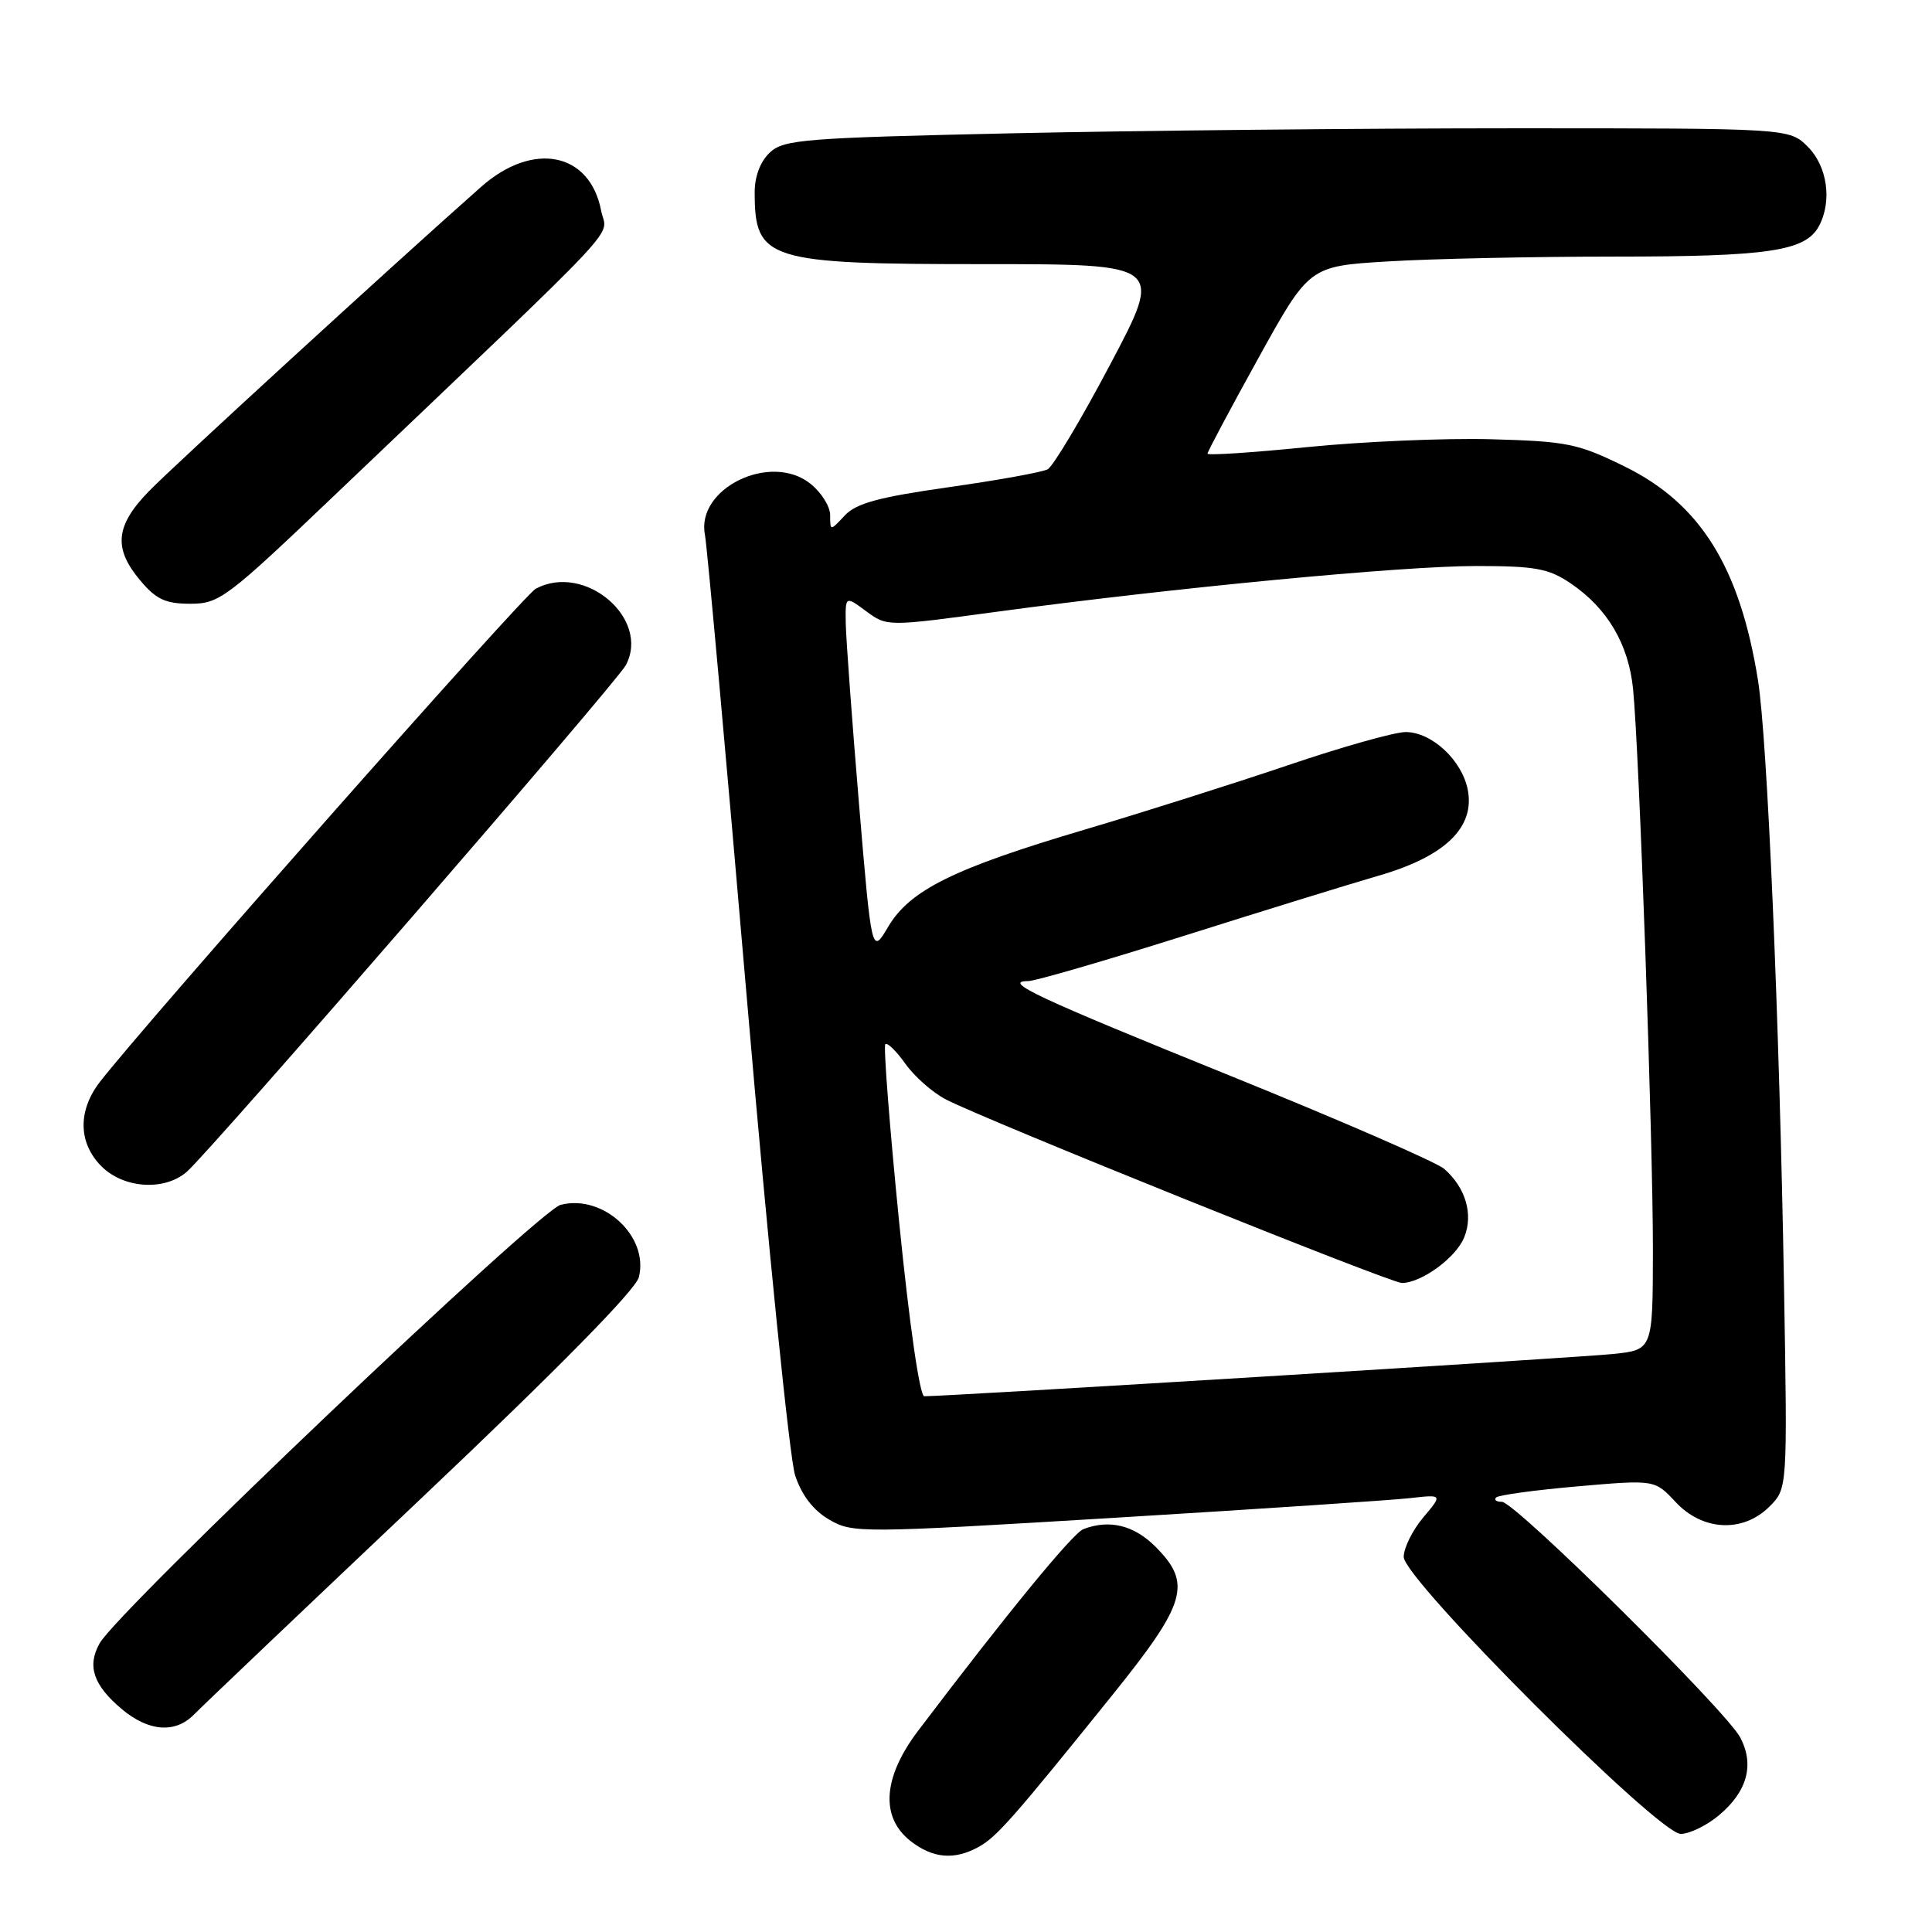 <?xml version="1.0" encoding="UTF-8" standalone="no"?>
<!DOCTYPE svg PUBLIC "-//W3C//DTD SVG 1.1//EN" "http://www.w3.org/Graphics/SVG/1.1/DTD/svg11.dtd" >
<svg xmlns="http://www.w3.org/2000/svg" xmlns:xlink="http://www.w3.org/1999/xlink" version="1.1" viewBox="0 0 256 256">
 <g >
 <path fill="currentColor"
d=" M 129.70 244.71 C 132.09 243.38 134.24 240.93 147.31 224.71 C 157.24 212.38 157.99 209.83 153.08 204.92 C 150.24 202.09 146.99 201.30 143.55 202.62 C 142.15 203.16 133.45 213.76 121.66 229.33 C 116.99 235.49 116.62 240.77 120.63 243.93 C 123.60 246.26 126.46 246.51 129.70 244.71 Z  M 227.81 240.50 C 231.52 237.38 232.49 233.83 230.60 230.24 C 228.72 226.66 200.75 199.00 199.01 199.00 C 198.27 199.00 197.93 198.74 198.25 198.42 C 198.57 198.10 203.43 197.44 209.04 196.95 C 219.26 196.06 219.26 196.06 222.03 199.03 C 225.62 202.88 230.96 203.13 234.47 199.62 C 236.85 197.24 236.85 197.24 236.39 170.37 C 235.78 135.00 234.18 97.84 232.94 90.12 C 230.53 75.13 225.31 66.76 215.33 61.84 C 209.07 58.76 207.69 58.48 197.52 58.20 C 191.46 58.04 180.54 58.51 173.25 59.24 C 165.96 59.97 160.00 60.37 160.00 60.11 C 160.00 59.86 163.03 54.16 166.74 47.46 C 173.48 35.27 173.48 35.27 183.90 34.64 C 189.62 34.29 203.17 34.00 214.01 34.00 C 234.37 34.00 239.25 33.27 241.02 29.96 C 242.79 26.66 242.14 22.05 239.55 19.45 C 237.09 17.00 237.09 17.00 200.71 17.00 C 180.70 17.00 150.76 17.30 134.18 17.66 C 106.60 18.27 103.86 18.48 102.02 20.20 C 100.76 21.37 100.00 23.36 100.00 25.46 C 100.00 34.50 101.59 35.00 130.52 35.00 C 154.14 35.00 154.14 35.00 147.13 48.25 C 143.28 55.54 139.54 61.81 138.81 62.19 C 138.09 62.57 132.18 63.64 125.68 64.56 C 116.41 65.88 113.44 66.69 111.93 68.31 C 110.00 70.38 110.00 70.38 110.00 68.26 C 110.00 67.10 108.81 65.21 107.34 64.06 C 102.07 59.91 92.20 64.73 93.41 70.87 C 93.69 72.32 96.20 100.05 98.98 132.50 C 101.76 164.95 104.63 193.30 105.36 195.50 C 106.23 198.13 107.77 200.13 109.86 201.35 C 112.97 203.16 113.88 203.16 147.77 201.11 C 166.87 199.95 184.45 198.78 186.83 198.51 C 191.16 198.02 191.16 198.02 188.58 201.08 C 187.16 202.77 186.00 205.12 186.00 206.30 C 186.00 209.27 219.73 243.00 222.70 243.00 C 223.88 243.00 226.18 241.88 227.81 240.50 Z  M 25.71 227.18 C 26.69 226.17 40.21 213.31 55.75 198.60 C 73.87 181.45 84.23 170.92 84.65 169.24 C 86.01 163.84 79.95 158.22 74.30 159.64 C 71.37 160.38 15.64 213.37 13.20 217.75 C 11.51 220.76 12.37 223.29 16.13 226.46 C 19.69 229.45 23.22 229.72 25.71 227.18 Z  M 24.77 155.25 C 27.99 152.43 81.68 90.47 82.92 88.15 C 86.22 81.98 77.48 74.53 70.99 78.01 C 69.35 78.88 19.15 135.70 13.22 143.38 C 10.28 147.21 10.37 151.46 13.45 154.55 C 16.41 157.50 21.83 157.84 24.77 155.25 Z  M 44.38 65.58 C 84.05 27.77 80.38 31.68 79.65 27.90 C 78.16 20.17 70.63 18.68 63.76 24.75 C 52.24 34.94 23.05 61.68 19.75 65.07 C 15.28 69.66 14.99 72.65 18.59 76.92 C 20.69 79.42 21.93 80.00 25.22 80.00 C 29.06 80.00 30.03 79.27 44.38 65.58 Z  M 119.14 161.92 C 117.87 149.22 117.05 138.62 117.31 138.36 C 117.57 138.10 118.77 139.27 119.97 140.96 C 121.17 142.65 123.58 144.77 125.33 145.68 C 130.65 148.43 184.22 170.00 185.75 170.00 C 188.33 170.00 192.89 166.68 194.00 163.99 C 195.26 160.96 194.22 157.36 191.36 154.88 C 190.34 153.99 177.57 148.44 163.00 142.54 C 137.34 132.16 132.72 130.00 136.25 130.00 C 137.15 130.00 146.36 127.32 156.70 124.06 C 167.04 120.79 178.73 117.18 182.68 116.03 C 191.49 113.49 195.48 109.62 194.48 104.61 C 193.69 100.70 189.70 97.00 186.25 97.00 C 184.81 97.00 177.74 98.99 170.56 101.43 C 163.38 103.86 151.29 107.69 143.69 109.94 C 126.40 115.06 120.56 117.94 117.69 122.80 C 115.50 126.50 115.50 126.50 113.82 106.50 C 112.90 95.50 112.12 84.80 112.07 82.72 C 112.00 78.94 112.00 78.94 114.76 80.98 C 117.53 83.03 117.53 83.03 132.01 81.07 C 155.49 77.89 185.75 75.00 195.57 75.00 C 203.41 75.00 205.18 75.32 208.08 77.27 C 212.98 80.58 215.79 85.33 216.39 91.30 C 217.21 99.56 219.03 151.20 219.02 165.68 C 219.00 178.86 219.00 178.86 213.75 179.41 C 209.22 179.89 125.29 185.04 122.47 185.01 C 121.87 185.00 120.50 175.49 119.14 161.92 Z "/>
</g>
</svg>